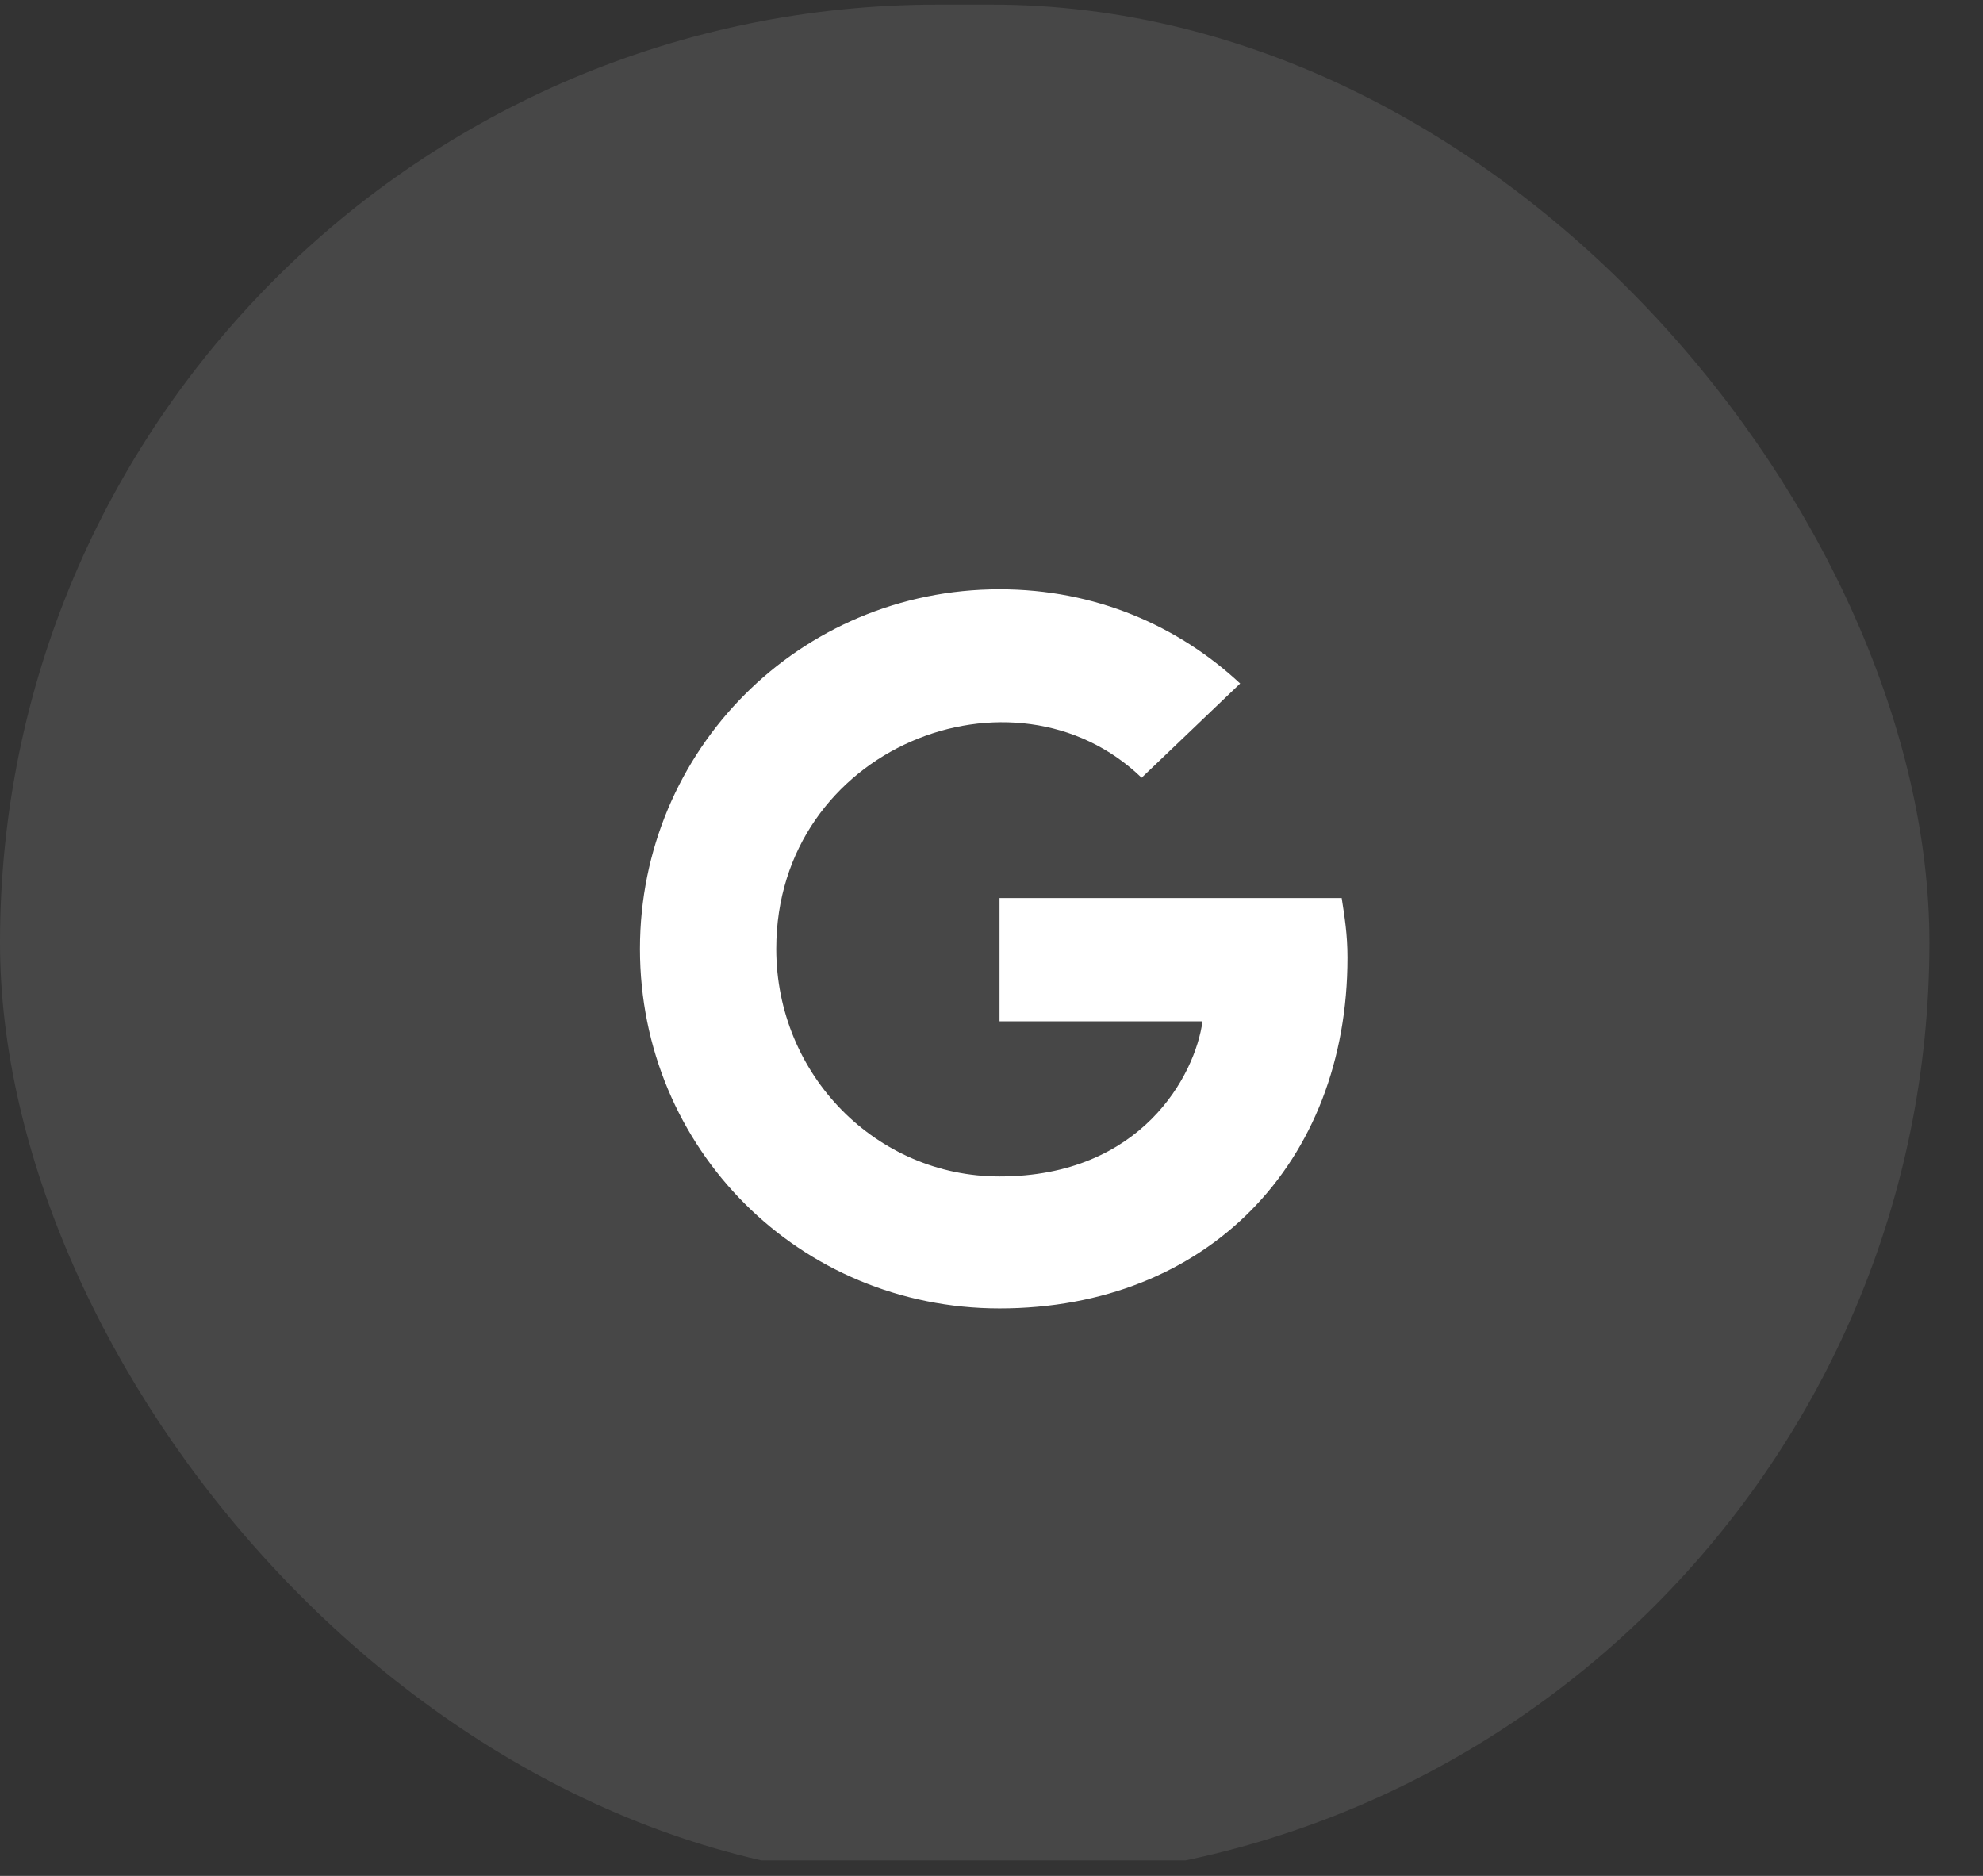 <svg width="37" height="35" viewBox="0 0 37 35" fill="none" xmlns="http://www.w3.org/2000/svg">
<rect x="0" y="0" width="37" height="35" fill="#333333" stroke="none"/>
<g clip-path="url(#clip0_14_2130)">
<rect opacity="0.1" y="0.086" width="36" height="35" rx="17.5" fill="white"/>
<path d="M25.142 17.866C25.142 17.433 25.088 17.108 25.034 16.756H18.65V19.056H22.437C22.302 20.057 21.301 21.95 18.65 21.95C16.351 21.95 14.484 20.057 14.484 17.703C14.484 13.943 18.921 12.212 21.301 14.511L23.14 12.753C21.977 11.671 20.435 10.995 18.65 10.995C14.917 10.995 11.941 13.997 11.941 17.703C11.941 21.436 14.917 24.412 18.65 24.412C22.518 24.412 25.142 21.707 25.142 17.866Z" fill="white"/>
</g>
<defs>
<clipPath id="clip0_14_2130">
<rect width="36.356" height="34.625" fill="white" transform="translate(0 0.086)"/>
</clipPath>
</defs>
</svg>
